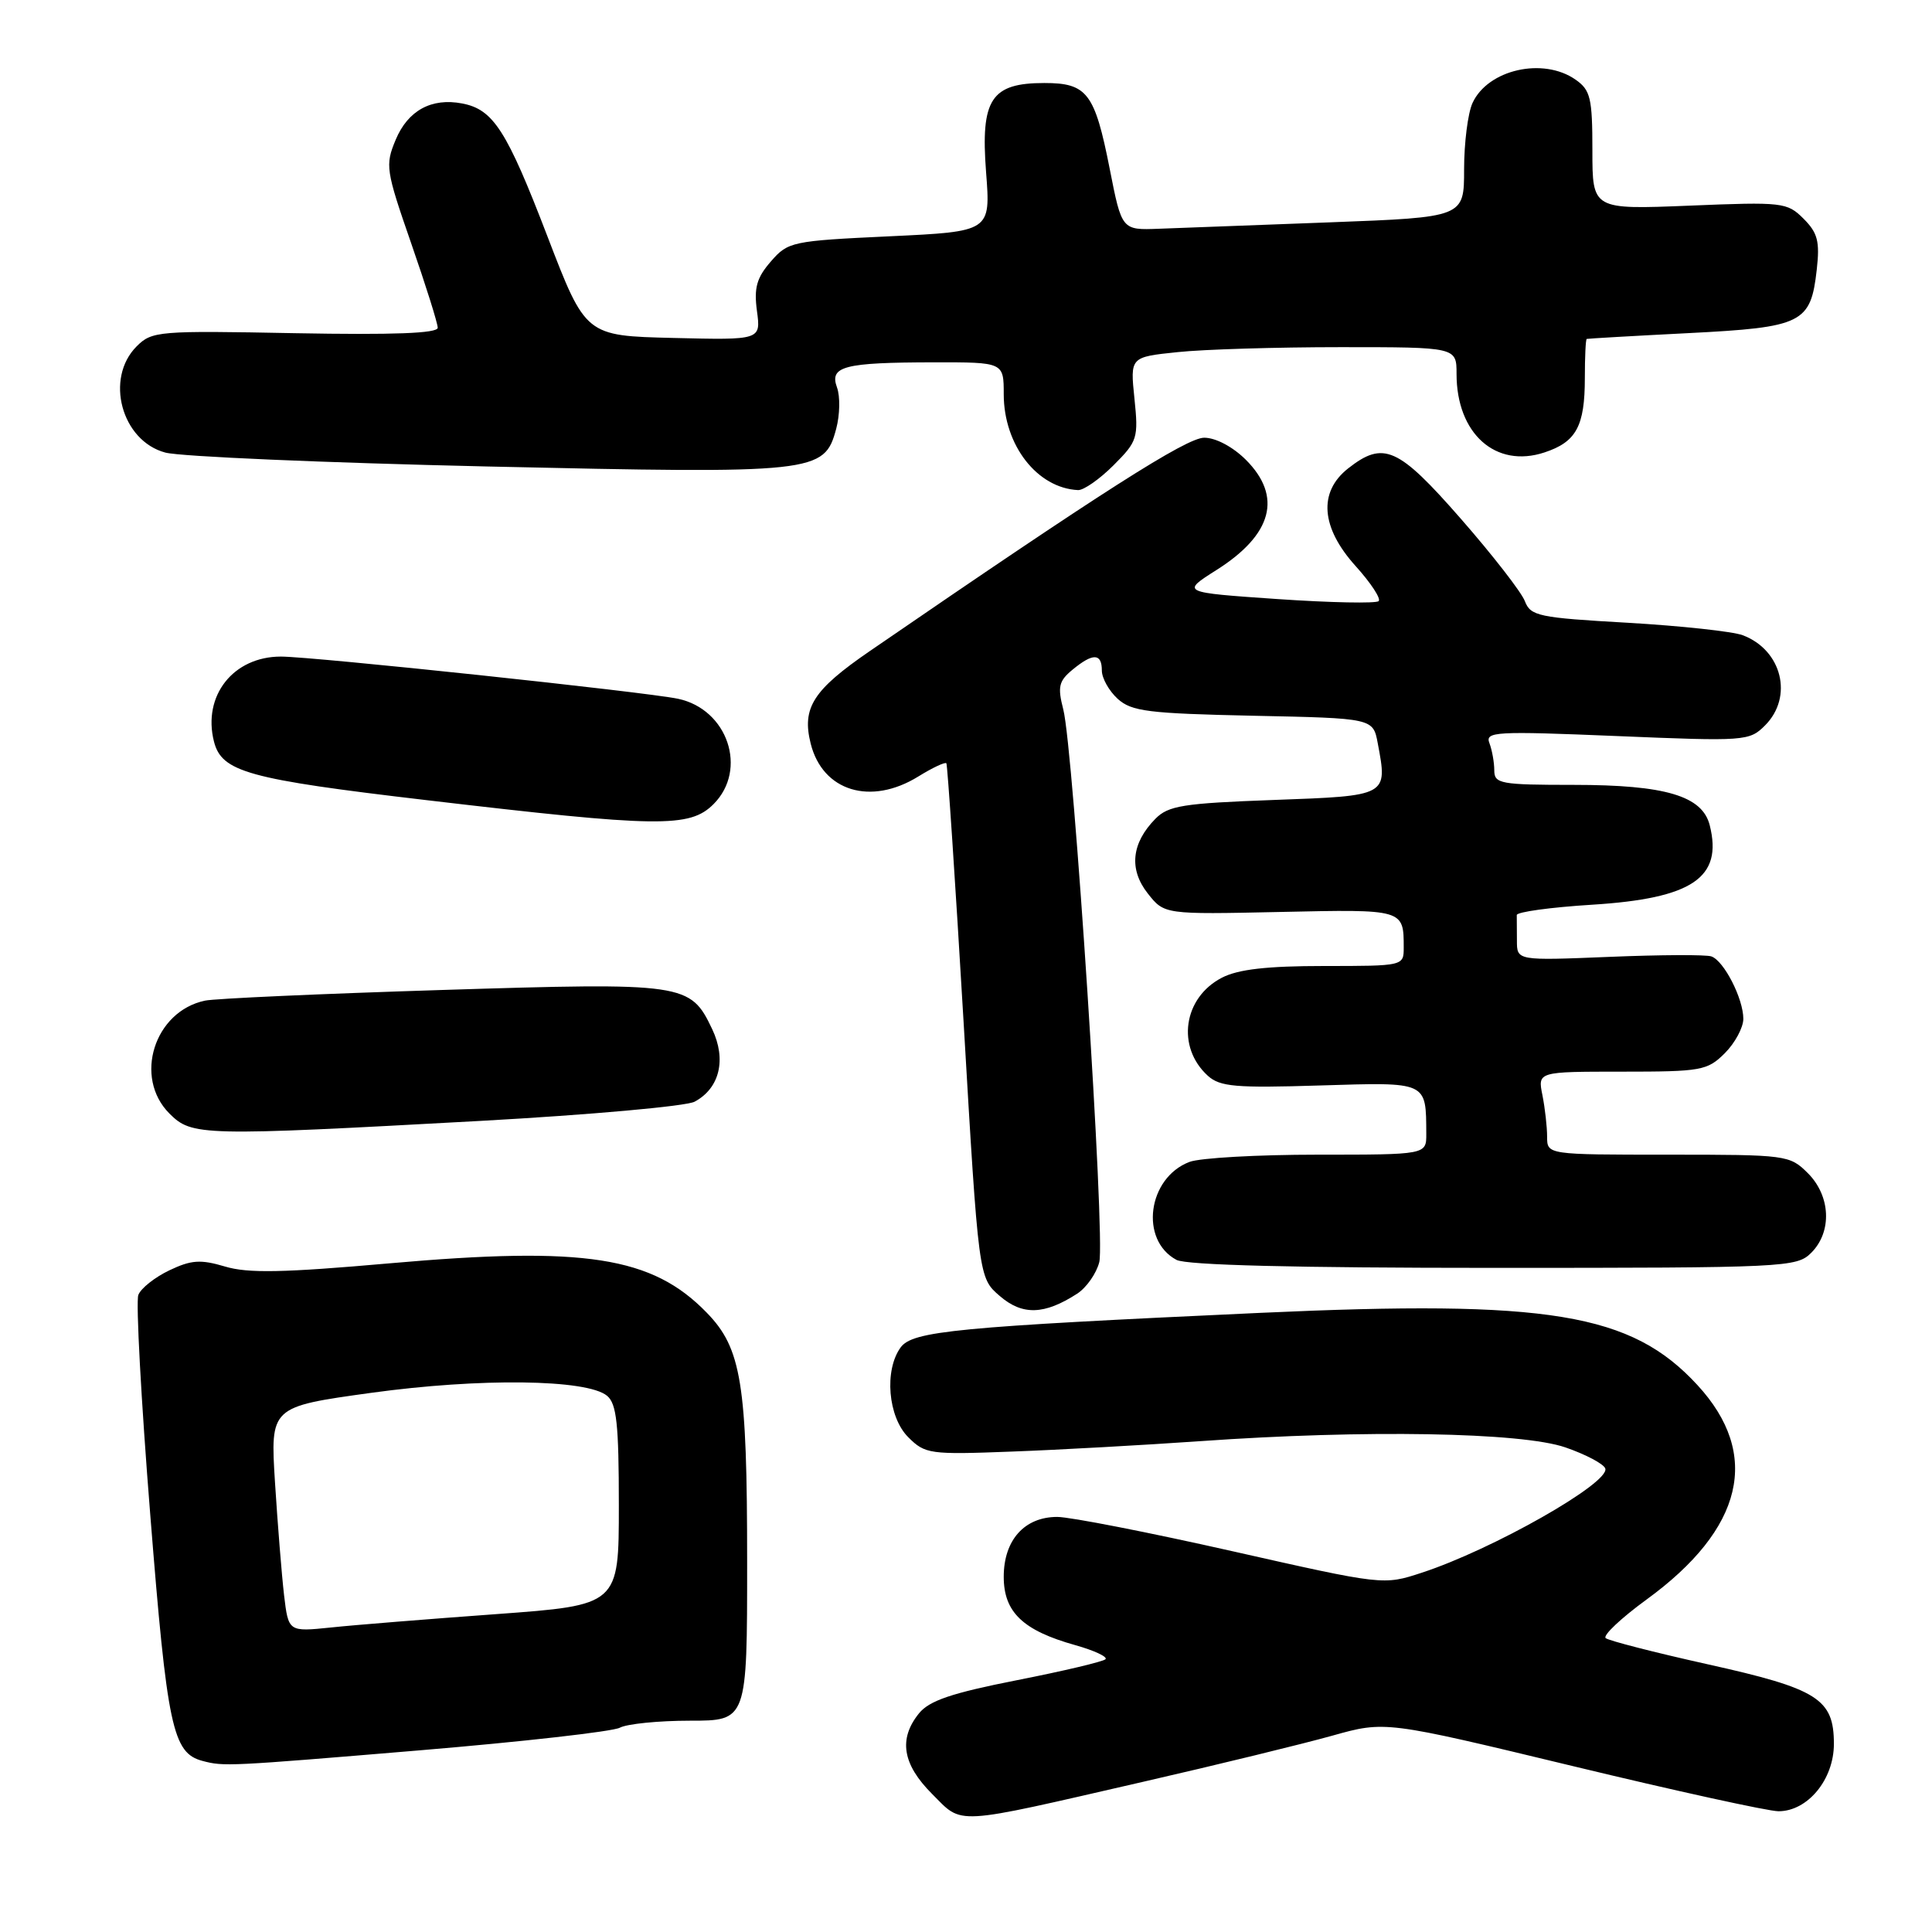 <?xml version="1.0" encoding="UTF-8" standalone="no"?>
<!DOCTYPE svg PUBLIC "-//W3C//DTD SVG 1.1//EN" "http://www.w3.org/Graphics/SVG/1.1/DTD/svg11.dtd" >
<svg xmlns="http://www.w3.org/2000/svg" xmlns:xlink="http://www.w3.org/1999/xlink" version="1.1" viewBox="0 0 256 256">
 <g >
 <path fill="currentColor"
d=" M 151.50 236.09 C 161.40 233.82 172.66 231.07 176.52 229.99 C 183.54 228.02 183.54 228.02 208.38 234.01 C 222.05 237.31 234.32 240.00 235.66 240.00 C 239.53 240.00 243.00 235.79 243.00 231.08 C 243.00 225.10 240.88 223.77 226.25 220.52 C 219.24 218.96 213.17 217.40 212.76 217.06 C 212.36 216.71 214.79 214.42 218.16 211.96 C 231.04 202.59 233.39 192.71 224.91 183.52 C 216.14 174.00 205.26 172.21 167.00 173.96 C 126.72 175.81 120.93 176.37 119.34 178.54 C 117.14 181.56 117.66 187.75 120.34 190.43 C 122.58 192.67 123.18 192.76 134.09 192.34 C 140.37 192.11 151.60 191.48 159.06 190.96 C 180.84 189.42 201.61 189.78 207.43 191.79 C 210.15 192.73 212.52 193.99 212.71 194.59 C 213.32 196.50 197.76 205.33 188.40 208.39 C 183.31 210.06 183.31 210.06 163.24 205.53 C 152.20 203.04 141.78 201.00 140.09 201.00 C 135.75 201.00 133.00 204.07 133.00 208.93 C 133.00 213.62 135.54 216.05 142.48 217.99 C 145.00 218.70 146.80 219.54 146.48 219.86 C 146.15 220.18 140.87 221.43 134.72 222.64 C 126.10 224.34 123.14 225.34 121.77 227.03 C 119.03 230.42 119.58 233.78 123.51 237.71 C 127.65 241.85 126.03 241.94 151.50 236.09 Z  M 55.60 231.93 C 69.23 230.79 81.17 229.44 82.13 228.93 C 83.09 228.42 87.27 228.00 91.43 228.00 C 99.00 228.00 99.00 228.00 99.00 206.94 C 99.00 183.32 98.25 178.66 93.65 173.94 C 86.42 166.49 77.52 165.11 51.59 167.40 C 37.55 168.64 32.85 168.74 29.81 167.82 C 26.57 166.86 25.35 166.94 22.43 168.33 C 20.51 169.25 18.66 170.71 18.33 171.59 C 17.99 172.47 18.70 185.57 19.91 200.71 C 22.15 228.89 22.87 232.28 26.83 233.33 C 29.67 234.08 30.15 234.06 55.60 231.93 Z  M 142.73 171.42 C 143.96 170.62 145.28 168.74 145.66 167.24 C 146.47 164.06 142.24 99.21 140.89 94.00 C 140.12 91.01 140.29 90.25 142.10 88.75 C 144.82 86.50 146.00 86.53 146.00 88.85 C 146.00 89.86 146.95 91.55 148.10 92.60 C 149.95 94.27 152.16 94.54 166.07 94.84 C 181.94 95.17 181.94 95.17 182.56 98.49 C 183.88 105.49 183.95 105.45 168.76 106.00 C 156.76 106.44 154.81 106.75 153.09 108.50 C 149.92 111.73 149.57 115.19 152.08 118.38 C 154.28 121.17 154.28 121.17 169.63 120.84 C 186.04 120.48 186.00 120.46 186.00 125.58 C 186.00 127.99 185.94 128.00 175.45 128.00 C 167.88 128.00 164.05 128.44 161.91 129.55 C 156.78 132.20 155.85 138.74 160.05 142.55 C 161.66 144.00 163.74 144.18 174.90 143.83 C 189.24 143.39 188.95 143.26 188.99 150.25 C 189.00 153.00 189.00 153.00 174.57 153.00 C 166.63 153.00 159.00 153.43 157.61 153.96 C 152.07 156.07 150.97 164.31 155.89 166.94 C 157.19 167.64 171.61 168.00 197.93 168.00 C 236.67 168.00 238.07 167.93 240.00 166.00 C 242.78 163.22 242.58 158.48 239.55 155.45 C 237.14 153.05 236.75 153.00 221.05 153.00 C 205.00 153.00 205.00 153.00 205.00 150.62 C 205.00 149.32 204.72 146.84 204.38 145.12 C 203.75 142.00 203.75 142.00 214.92 142.00 C 225.45 142.00 226.23 141.86 228.55 139.55 C 229.90 138.20 231.00 136.15 231.00 135.00 C 231.00 132.33 228.44 127.32 226.77 126.73 C 226.07 126.48 219.99 126.51 213.25 126.79 C 201.00 127.29 201.00 127.29 201.00 124.65 C 201.00 123.19 200.99 121.66 200.98 121.25 C 200.97 120.84 205.46 120.22 210.96 119.88 C 224.23 119.05 228.30 116.31 226.55 109.36 C 225.58 105.46 220.67 104.00 208.53 104.00 C 198.82 104.00 198.00 103.85 198.00 102.08 C 198.00 101.03 197.71 99.41 197.36 98.48 C 196.76 96.94 198.07 96.86 214.23 97.53 C 231.25 98.24 231.80 98.20 233.87 96.13 C 237.66 92.34 236.12 86.13 230.92 84.17 C 229.59 83.67 222.73 82.93 215.69 82.52 C 203.84 81.85 202.81 81.63 202.05 79.65 C 201.60 78.47 197.79 73.56 193.58 68.75 C 185.26 59.24 183.33 58.38 178.63 62.07 C 174.66 65.20 175.02 69.91 179.64 75.02 C 181.64 77.24 183.01 79.32 182.68 79.65 C 182.35 79.98 176.32 79.86 169.29 79.38 C 156.50 78.50 156.50 78.50 161.19 75.53 C 168.61 70.84 169.95 65.79 165.08 60.92 C 163.35 59.20 161.09 58.00 159.56 58.00 C 157.22 58.00 145.95 65.19 115.24 86.28 C 107.74 91.43 106.23 93.79 107.42 98.53 C 109.00 104.85 115.37 106.79 121.68 102.89 C 123.57 101.72 125.24 100.94 125.40 101.14 C 125.55 101.34 126.58 116.76 127.68 135.41 C 129.67 169.32 129.67 169.32 132.48 171.73 C 135.48 174.32 138.38 174.23 142.73 171.42 Z  M 63.75 148.52 C 78.18 147.72 90.91 146.58 92.04 145.98 C 95.36 144.20 96.28 140.39 94.37 136.37 C 91.47 130.27 90.80 130.17 58.50 131.18 C 42.55 131.68 28.45 132.31 27.16 132.59 C 20.43 134.01 17.67 142.76 22.45 147.55 C 25.44 150.53 26.58 150.56 63.75 148.52 Z  M 94.55 106.55 C 99.12 101.97 96.43 93.98 89.84 92.59 C 85.50 91.68 41.47 87.00 37.22 87.00 C 30.91 87.00 26.82 92.19 28.35 98.25 C 29.38 102.29 32.81 103.24 56.49 106.02 C 87.31 109.65 91.39 109.71 94.55 106.55 Z  M 147.54 61.66 C 150.73 58.47 150.86 58.05 150.32 52.81 C 149.75 47.31 149.75 47.31 156.02 46.66 C 159.47 46.29 169.20 46.00 177.65 46.00 C 193.00 46.00 193.00 46.00 193.00 49.55 C 193.00 57.46 198.18 62.09 204.65 59.95 C 208.87 58.56 210.00 56.47 210.00 50.07 C 210.00 47.28 210.11 44.96 210.25 44.91 C 210.39 44.86 216.45 44.51 223.73 44.14 C 238.86 43.37 239.93 42.84 240.73 35.72 C 241.15 31.99 240.85 30.85 238.98 28.98 C 236.81 26.81 236.22 26.74 223.86 27.25 C 211.00 27.77 211.00 27.77 211.00 19.94 C 211.00 12.99 210.75 11.94 208.78 10.56 C 204.48 7.54 197.14 9.21 195.11 13.66 C 194.50 15.00 194.00 18.95 194.00 22.44 C 194.00 28.79 194.00 28.79 176.25 29.46 C 166.49 29.82 156.28 30.21 153.57 30.31 C 148.64 30.50 148.64 30.50 147.04 22.36 C 145.06 12.32 144.05 11.00 138.38 11.00 C 131.32 11.00 129.92 13.15 130.66 22.81 C 131.27 30.68 131.27 30.68 117.89 31.31 C 104.93 31.92 104.42 32.02 102.14 34.65 C 100.26 36.81 99.89 38.14 100.30 41.21 C 100.82 45.06 100.82 45.06 89.21 44.78 C 77.60 44.50 77.60 44.50 72.55 31.35 C 67.14 17.25 65.37 14.50 61.24 13.71 C 57.18 12.93 54.05 14.64 52.43 18.52 C 51.02 21.89 51.12 22.55 54.47 32.20 C 56.41 37.78 58.00 42.83 58.00 43.43 C 58.00 44.17 52.15 44.39 39.11 44.15 C 20.98 43.80 20.13 43.87 18.11 45.89 C 13.86 50.14 16.10 58.42 21.91 59.97 C 23.89 60.50 43.05 61.32 64.50 61.81 C 108.21 62.79 109.22 62.68 110.80 56.82 C 111.29 54.99 111.34 52.53 110.91 51.35 C 109.88 48.53 111.79 48.03 123.75 48.01 C 133.00 48.00 133.00 48.00 133.00 52.25 C 133.01 58.99 137.43 64.68 142.85 64.94 C 143.59 64.97 145.70 63.50 147.54 61.66 Z  M 37.64 211.37 C 37.33 208.69 36.79 201.98 36.44 196.46 C 35.81 186.41 35.81 186.41 49.17 184.56 C 63.59 182.57 77.78 182.74 80.44 184.95 C 81.71 186.00 82.00 188.72 82.00 199.47 C 82.00 212.69 82.00 212.69 65.75 213.88 C 56.81 214.53 46.96 215.32 43.86 215.65 C 38.22 216.23 38.22 216.23 37.64 211.37 Z "/>
</g>
</svg>